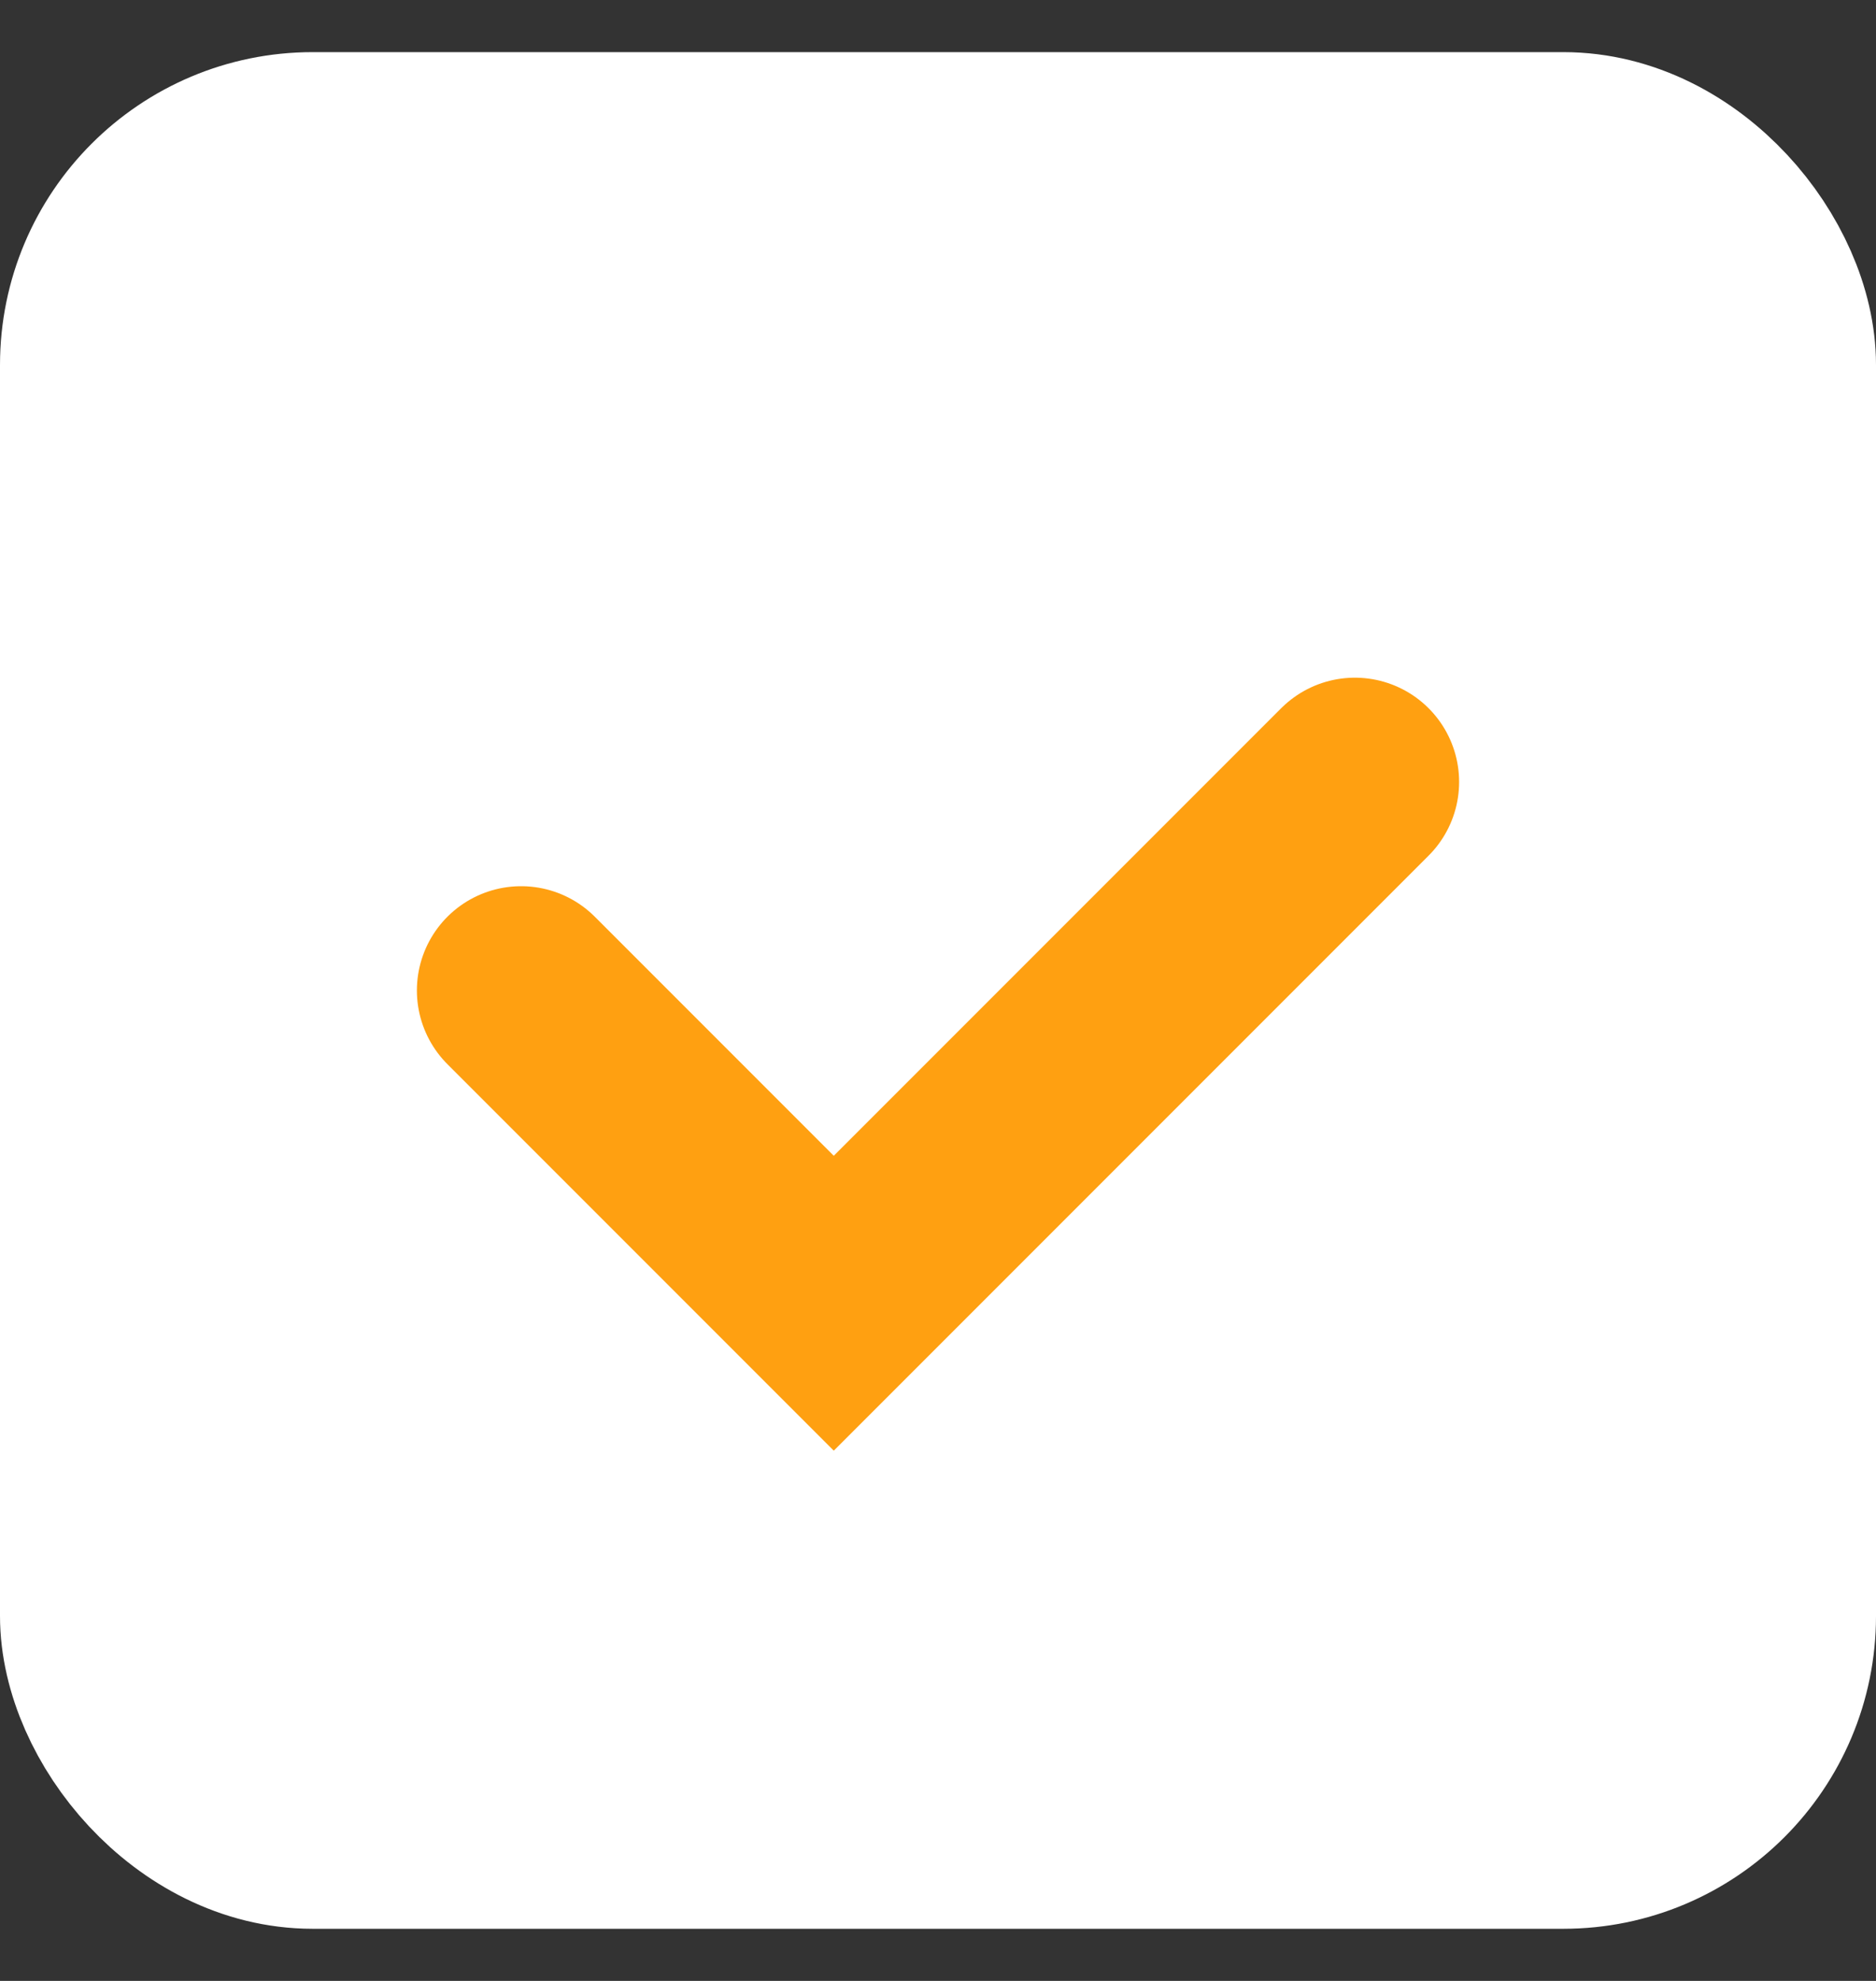 <svg width="18" height="19" viewBox="0 0 18 19" fill="none" xmlns="http://www.w3.org/2000/svg">
<rect x="0" y="0" width="18" height="19" fill="#333333" stroke="none"/>
<g id="Check">
<rect width="16" height="16" transform="translate(1 1.5)" fill="white"/>
<rect id="Box" x="1" y="1.5" width="16" height="16" rx="2" stroke="white" stroke-width="2"/>
<path id="Checkmark" d="M5 9.5L8 12.5L13 7.5" stroke="#FFA011" stroke-width="2" stroke-linecap="round"/>
</g>
</svg>
